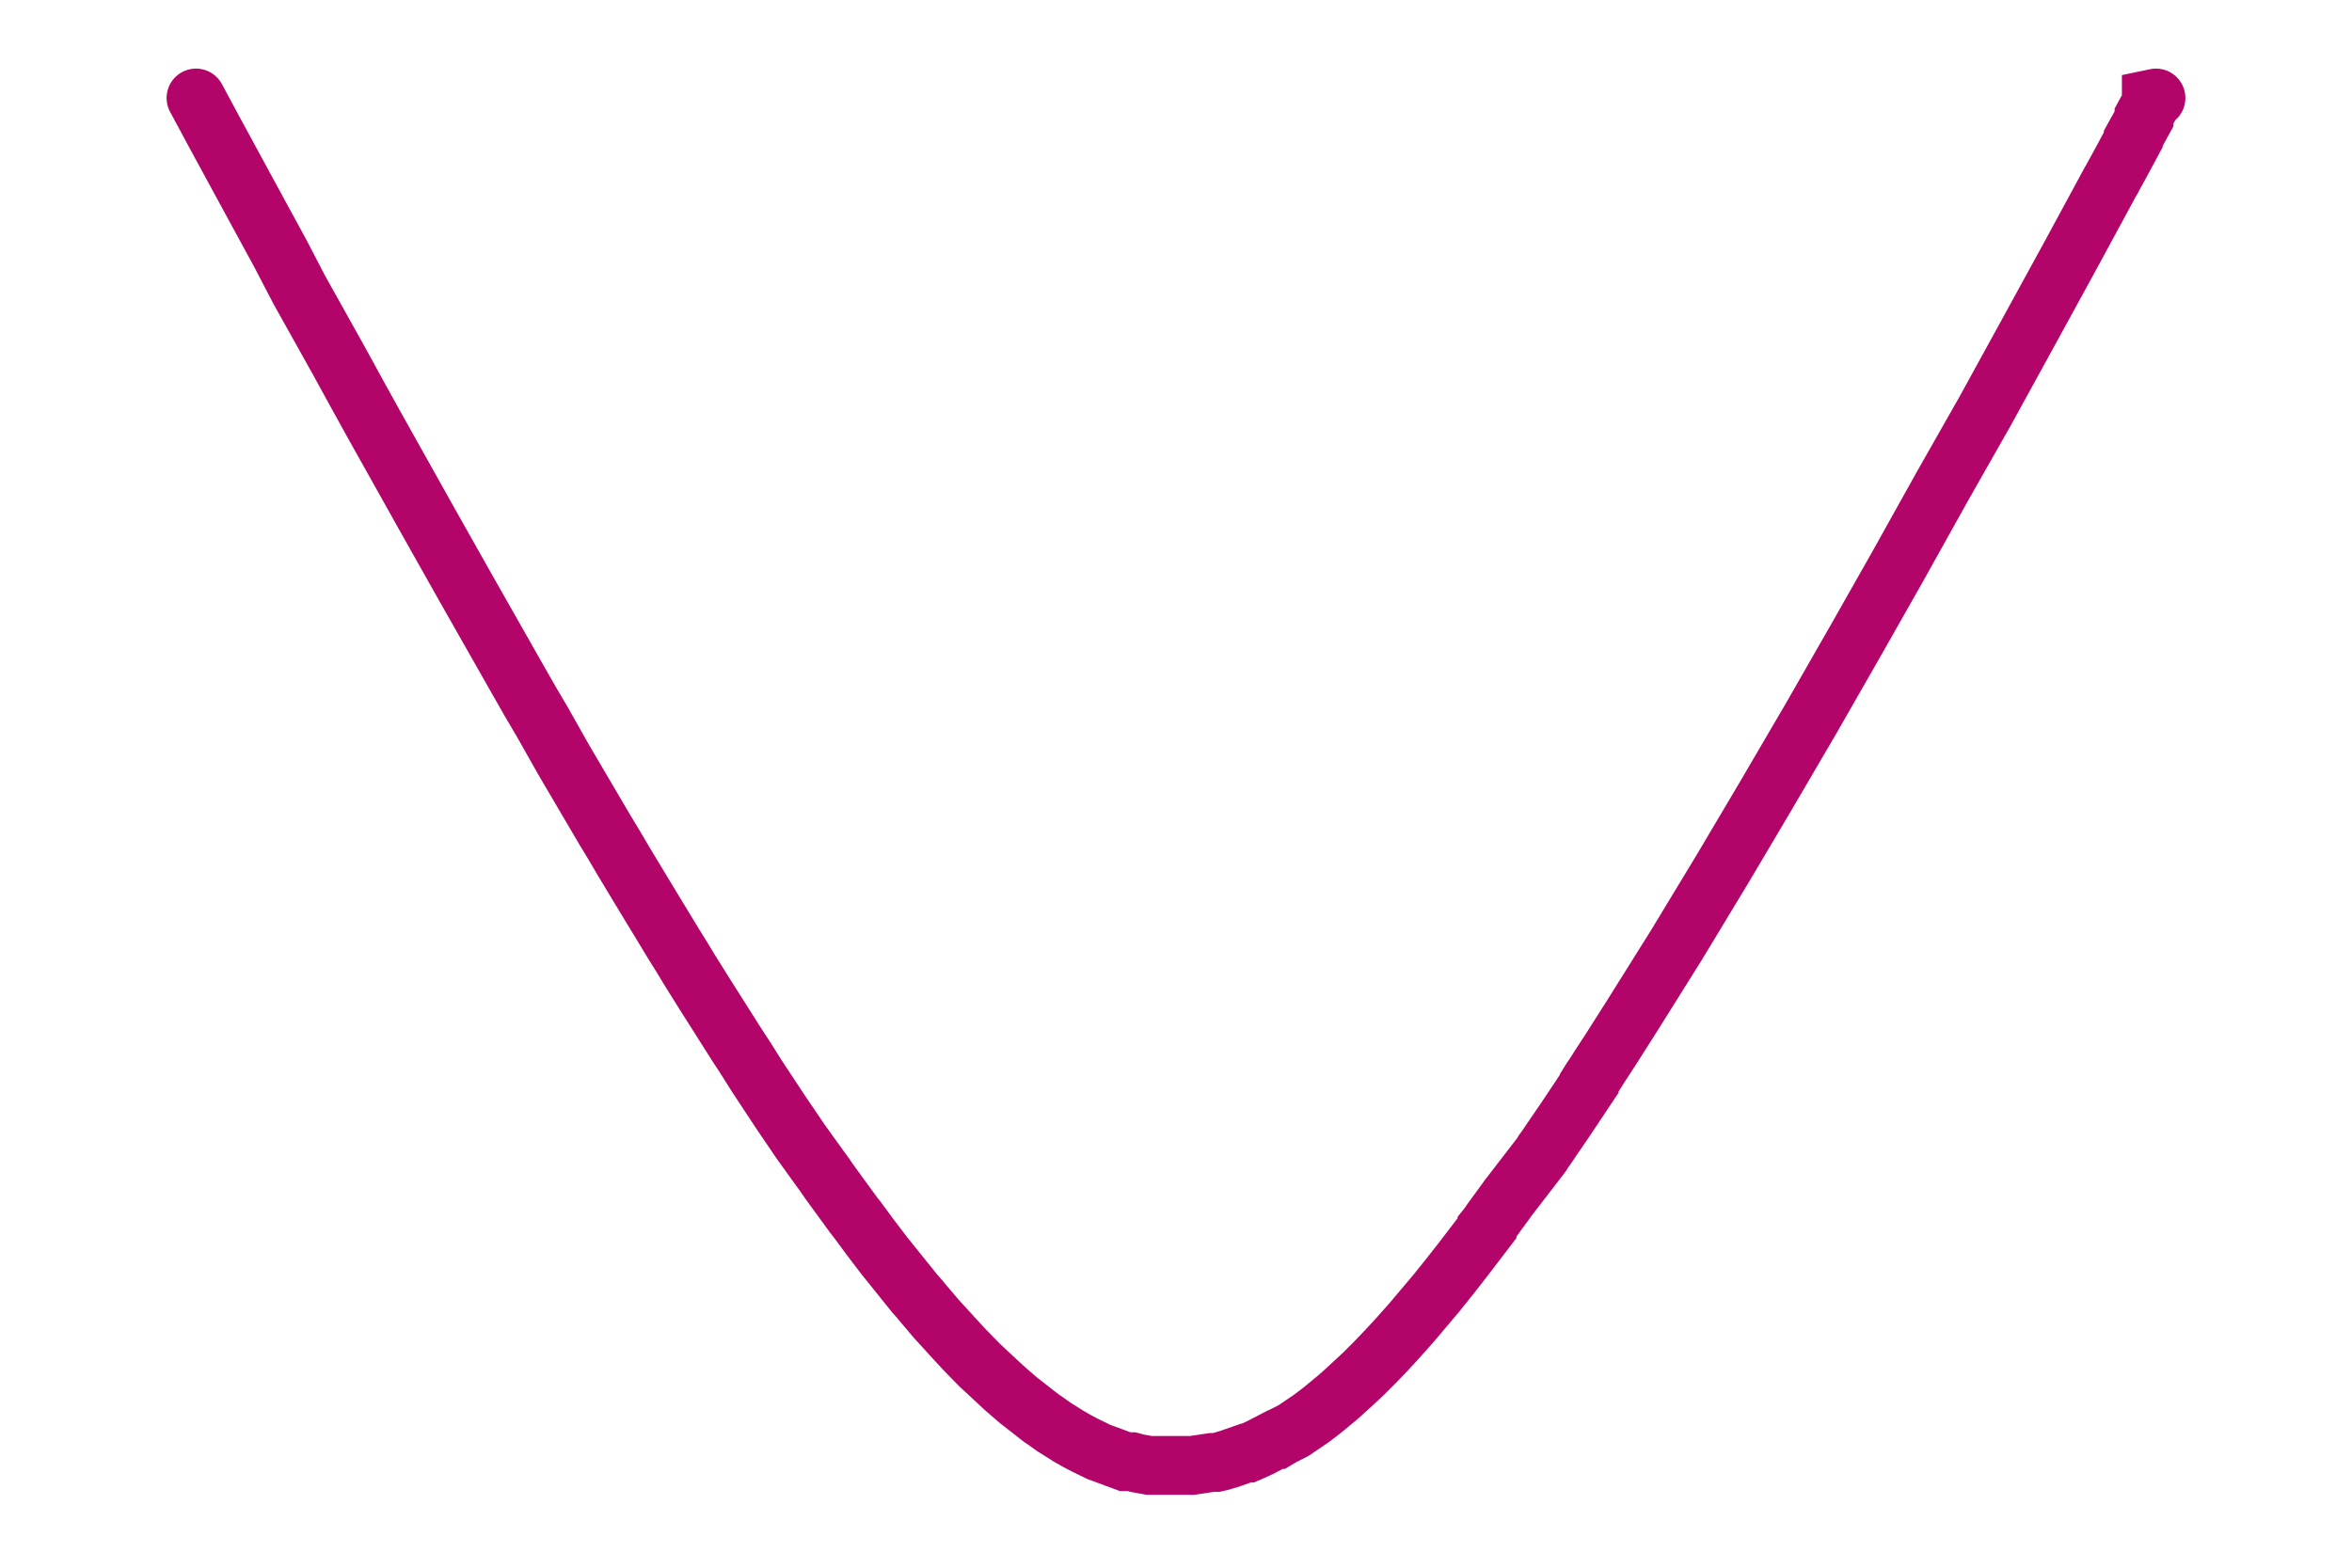 <svg height="80" viewBox="0 0 120 80" width="120" xmlns="http://www.w3.org/2000/svg"><path d="m10 5 .86 1.6 2.33 4.29 1.09 2 1 1.92 2 3.58.92 1.68.89 1.61 1.68 3 .8 1.43.77 1.37 1.46 2.59 2.64 4.65.61 1.07.59 1 1.13 2 2.08 3.54.49.81.47.8.91 1.51 1.68 2.77.4.64.38.63.75 1.2 1.4 2.21.33.52.33.5.63 1 1.18 1.79.27.4.26.38.5.74 1 1.39.24.33.22.32.45.62.81 1.11.21.27.2.27.39.53.76 1 1.4 1.74.16.2.17.19.32.38.61.72 1.16 1.27.14.15.13.14.27.28.52.53 1 .93.12.11.13.12.25.22.49.42.92.72.22.17.22.15.42.3.81.51.1.05.1.06.19.11.38.2.72.35 1.35.5h.16.16l.3.08.6.11h.15.14.29.55.54.52l1-.15h.06.17l.22-.05.44-.13.86-.3h.1l.21-.09.41-.19.79-.41h.06l.1-.06.21-.12.55-.28.81-.55.1-.07.2-.15.39-.3.76-.63.09-.08.17-.15.35-.32.69-.64.08-.08.17-.17.34-.34.66-.69.08-.09.16-.17.32-.35.64-.72 1.24-1.47.17-.21.16-.2.33-.41.66-.84 1.3-1.7v-.05l.08-.1.14-.21.3-.41.59-.81 1.61-2.09.08-.11.07-.12.16-.22.31-.46.63-.92 1.24-1.86v-.06l.1-.16.15-.22.28-.44.58-.89 1.13-1.78 2.21-3.53 2.36-3.9 2.18-3.68 2.34-4 2.29-4 2.12-3.74 2.28-4.09 2.17-3.82 2.07-3.77 2.25-4.11 2.08-3.84.08-.13.07-.14.15-.27.29-.53.58-1.08v-.07l.11-.2.15-.27.29-.53v-.07-.07l.07-.13.15-.27.07-.14.08-.13v-.07-.06-.07l.24-.05" fill="none" stroke="#b30469" stroke-linecap="round" stroke-miterlimit="3.25" stroke-width="3"/></svg>